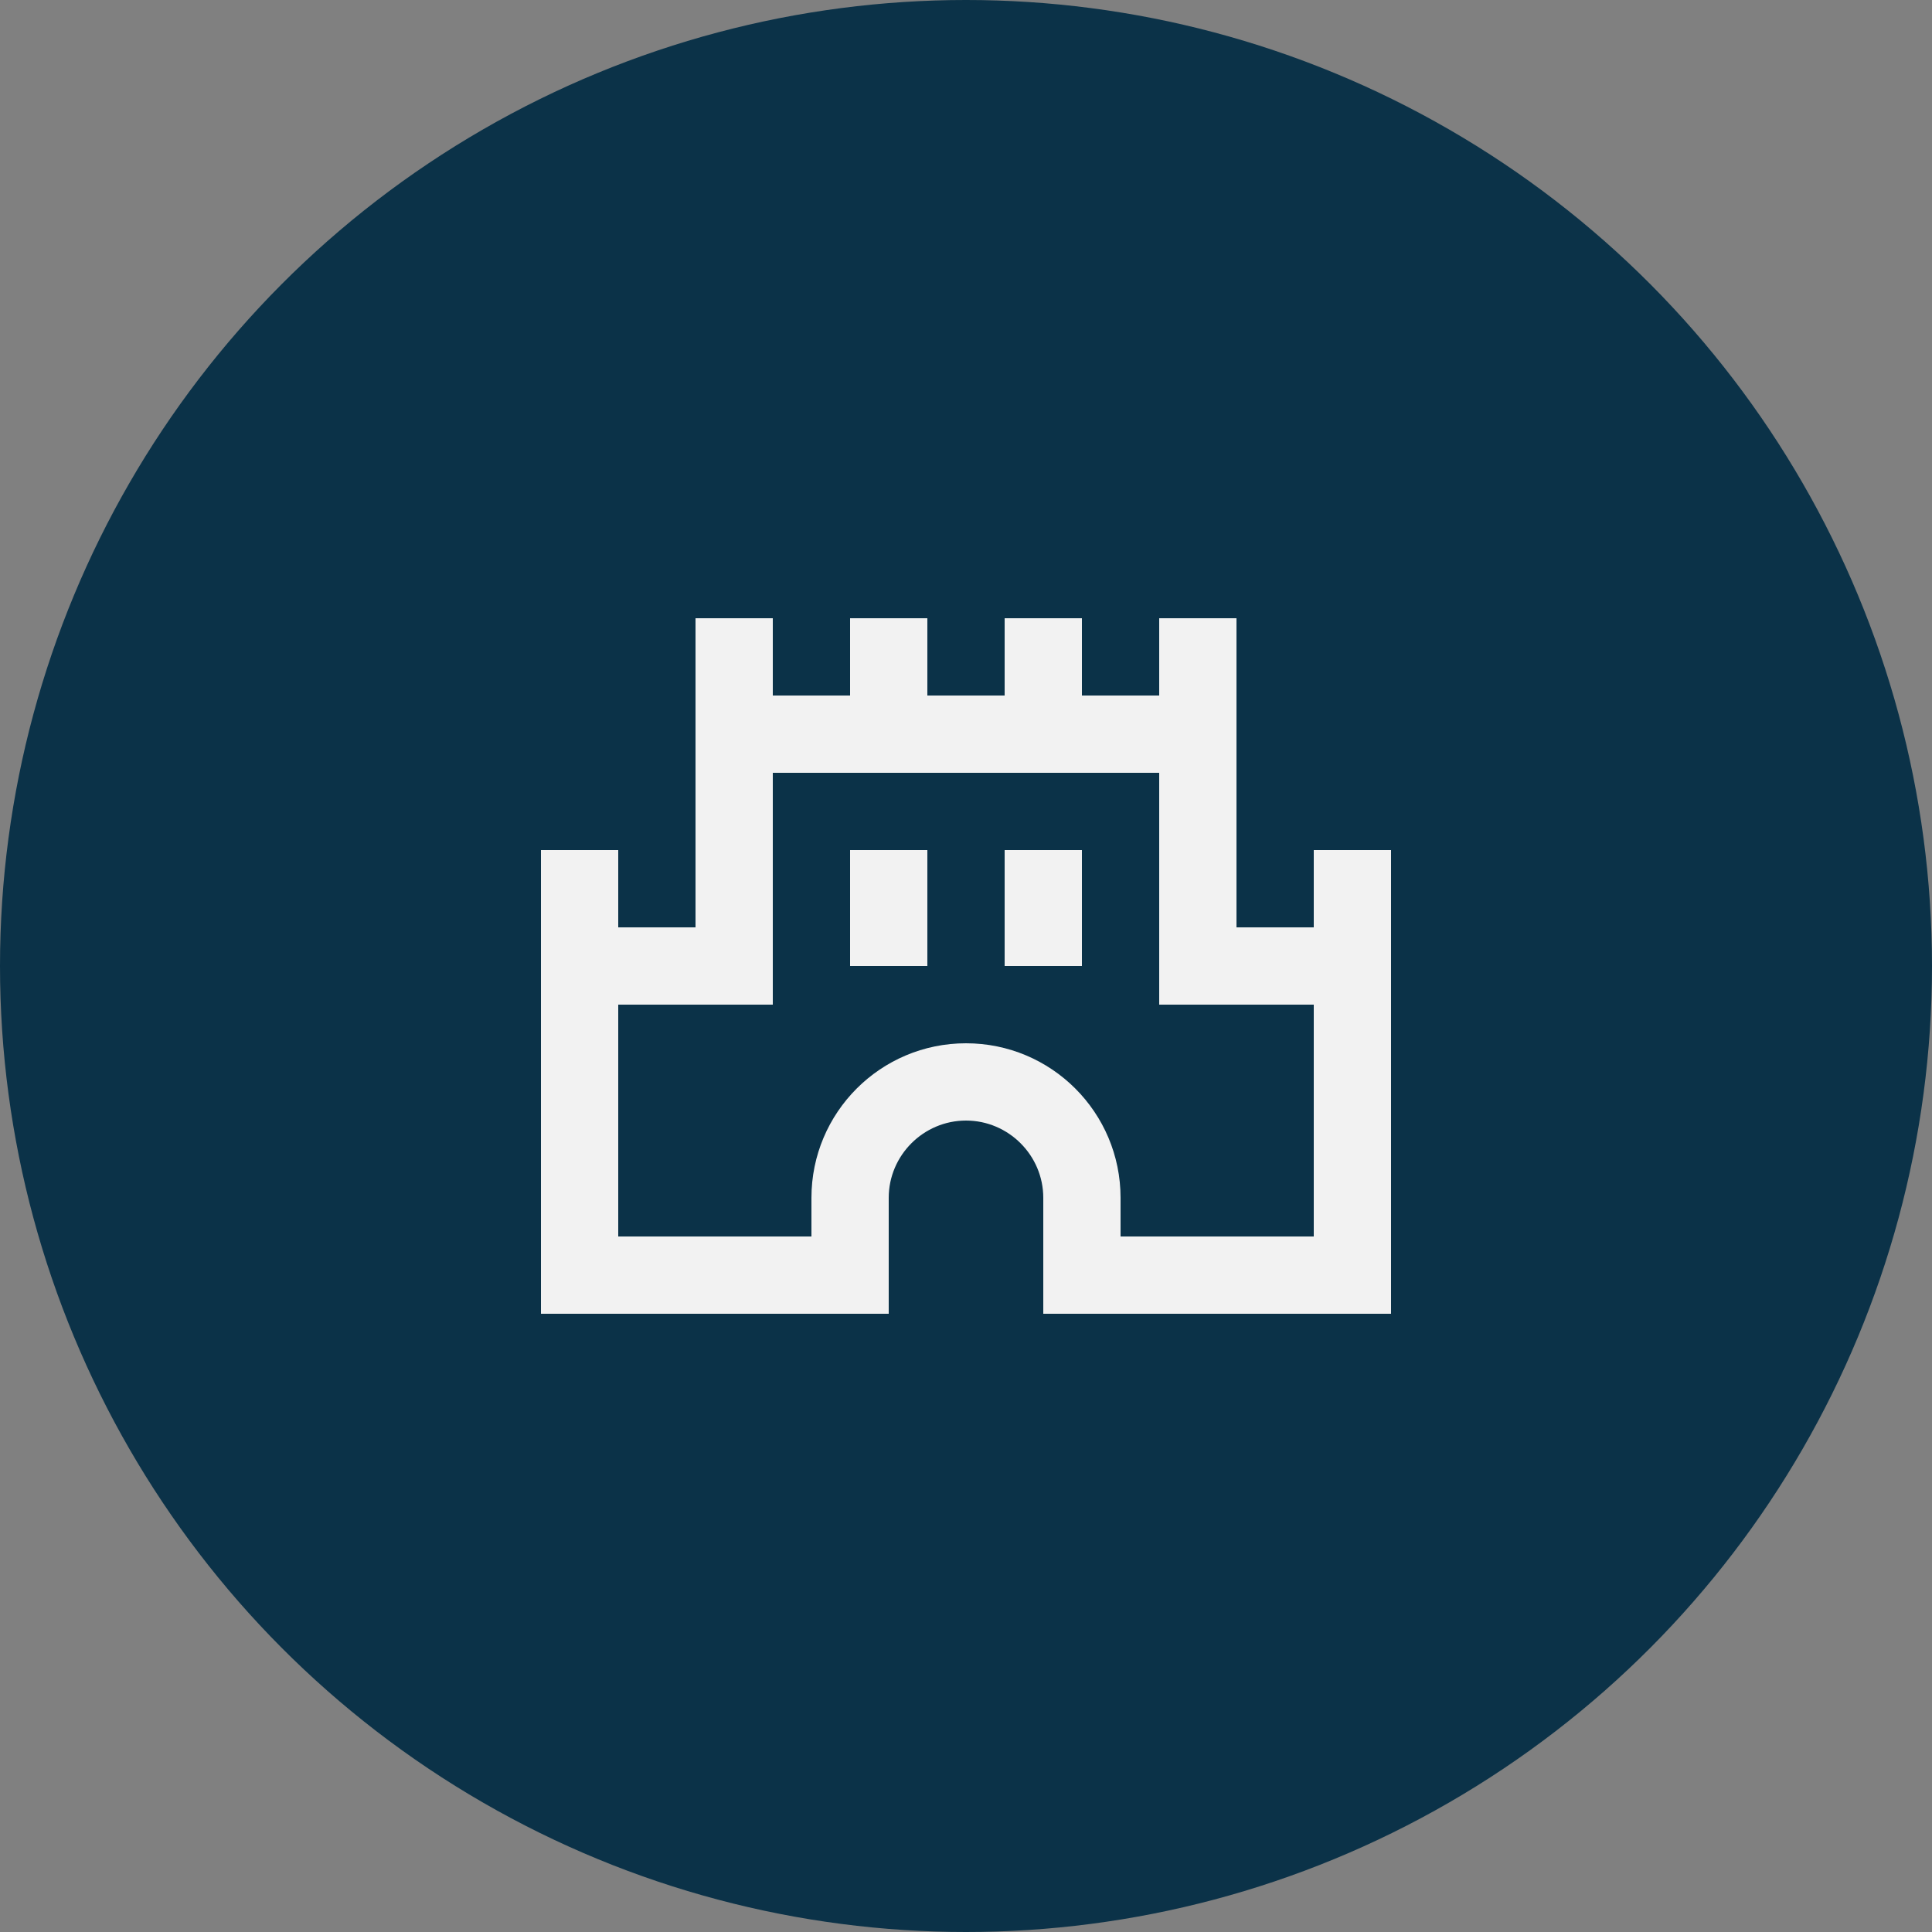 <svg width="50" height="50" viewBox="0 0 50 50" fill="none" xmlns="http://www.w3.org/2000/svg">
          <rect x="0" y="0" width="50" height="50" fill="#808080" stroke="none"/>
          <circle cx="25" cy="25" r="25" fill="#0B3248"/>
          
          <path d="M34 22V24H32V16H30V18H28V16H26V18H24V16H22V18H20V16H18V24H16V22H14V34H23V31C23 29.9 23.9 29 25 29C26.1 29 27 29.9 27 31V34H36V22H34ZM34 32H29V31C29 28.79 27.21 27 25 27C22.79 27 21 28.79 21 31V32H16V26H20V20H30V26H34V32Z" fill="#F2F2F2"/>
          <path d="M24 22H22V25H24V22Z" fill="#F2F2F2"/>
          <path d="M28 22H26V25H28V22Z" fill="#F2F2F2"/>
        </svg>